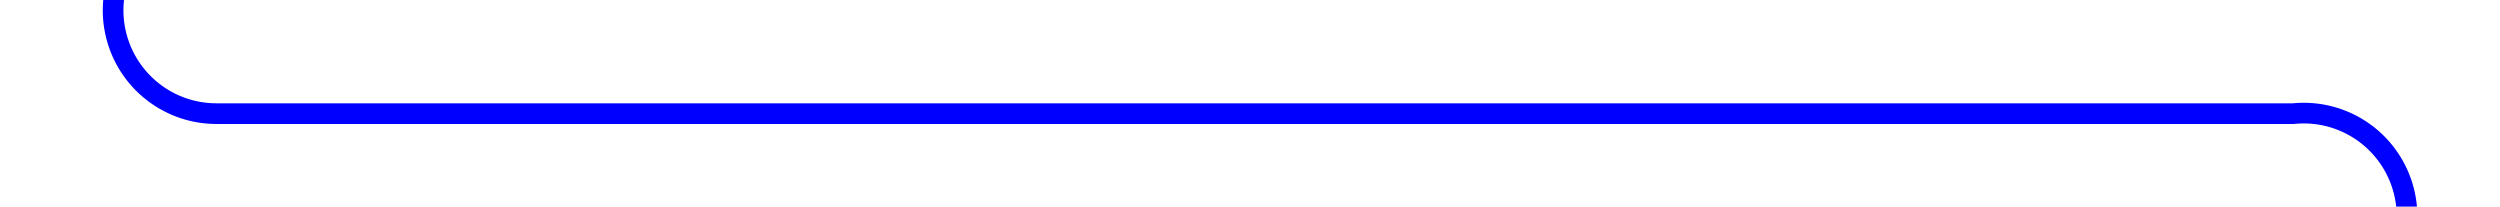 ﻿<?xml version="1.0" encoding="utf-8"?>
<svg version="1.1" xmlns:xlink="http://www.w3.org/1999/xlink" width="121px" height="10px" preserveAspectRatio="xMinYMid meet" viewBox="466 2316  121 8" xmlns="http://www.w3.org/2000/svg">
  <path d="M 471.5 2274  L 471.5 2315  A 5 5 0 0 0 476.5 2320.5 L 577 2320.5  A 5 5 0 0 1 582.5 2325.5 L 582.5 2333  " stroke-width="1" stroke="#0000ff" fill="none" />
  <path d="M 576.2 2332  L 582.5 2338  L 588.8 2332  L 576.2 2332  Z " fill-rule="nonzero" fill="#0000ff" stroke="none" />
</svg>